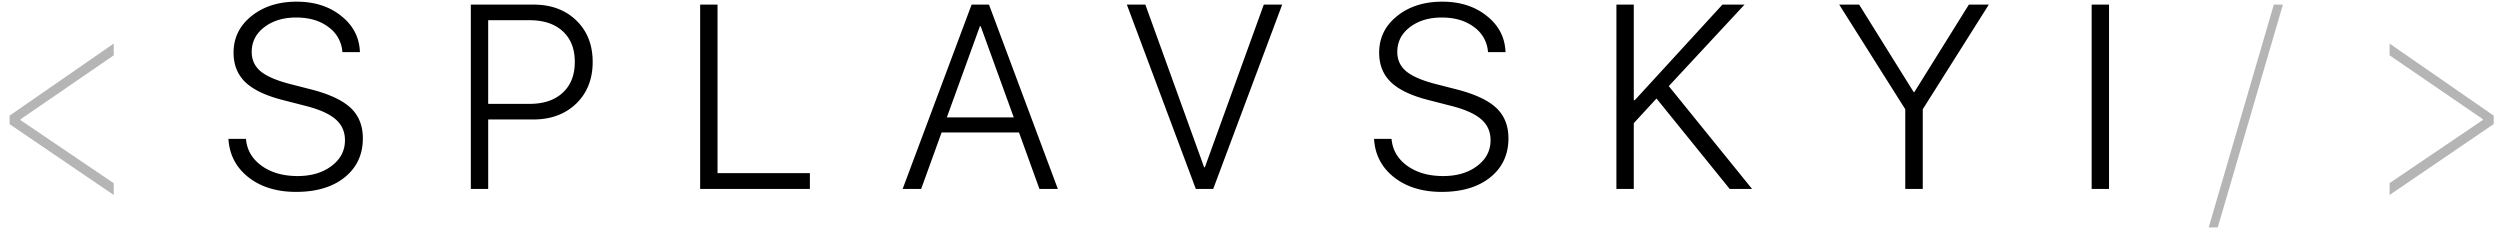 <svg width="172" height="16" fill="none" xmlns="http://www.w3.org/2000/svg"><path d="M7.824 3.807L1.408 8.21v.053l6.416 4.341v.81L.661 8.543v-.589l7.163-4.957v.809zm144.758 11.838h-.624L156.44.318h.624l-4.482 15.329zm11.822-11.838v-.809l7.163 4.957v.58l-7.163 4.878v-.817l6.416-4.342V8.2l-6.416-4.394z" fill="#B5B5B5"/><path d="M15.718 9.555h1.204c.064.761.425 1.38 1.081 1.854.656.469 1.48.703 2.47.703.949 0 1.728-.231 2.338-.694.615-.463.922-1.052.922-1.767 0-.591-.213-1.072-.641-1.441-.428-.375-1.113-.683-2.057-.923l-1.573-.404c-1.178-.299-2.04-.71-2.584-1.23-.54-.522-.809-1.199-.809-2.03 0-1.02.41-1.858 1.23-2.515.821-.662 1.858-.993 3.112-.993 1.23 0 2.253.328 3.068.985.82.65 1.248 1.48 1.283 2.487h-1.204a2.297 2.297 0 00-.958-1.723c-.58-.44-1.322-.659-2.224-.659-.885 0-1.617.223-2.197.668-.574.44-.861 1.008-.861 1.705 0 .545.207.99.623 1.336.417.34 1.093.63 2.03.87l1.372.352c1.277.322 2.2.747 2.768 1.274.569.527.853 1.23.853 2.11 0 1.113-.416 2.006-1.248 2.68-.832.668-1.948 1.002-3.349 1.002-1.324 0-2.414-.334-3.27-1.002-.855-.674-1.315-1.555-1.38-2.645zM32.392.317h4.315c1.213 0 2.194.364 2.944 1.09.75.727 1.125 1.679 1.125 2.857 0 1.177-.377 2.132-1.133 2.865-.756.726-1.738 1.09-2.945 1.09h-3.11V13h-1.196V.317zm1.195 1.073v5.756h2.839c.973 0 1.734-.254 2.285-.764.557-.51.835-1.216.835-2.118 0-.903-.275-1.606-.826-2.11-.55-.51-1.316-.764-2.294-.764h-2.839zM55.72 11.91V13h-7.55V.317h1.196V11.91h6.354zM71.514 13l-1.406-3.885h-5.326L63.375 13h-1.274L66.847.317h1.195L72.78 13h-1.266zM67.418 1.803l-2.276 6.275h4.605l-2.276-6.275h-.053zM83.468 13h-1.195L77.527.317H78.8l4.043 11.189h.053L86.949.317h1.265L83.468 13zm11.067-3.445h1.204c.064.761.425 1.38 1.08 1.854.657.469 1.48.703 2.47.703.95 0 1.729-.231 2.338-.694.616-.463.923-1.052.923-1.767 0-.591-.214-1.072-.641-1.441-.428-.375-1.114-.683-2.057-.923l-1.573-.404c-1.178-.299-2.04-.71-2.584-1.23-.54-.522-.809-1.199-.809-2.03 0-1.02.41-1.858 1.23-2.515.821-.662 1.858-.993 3.112-.993 1.23 0 2.253.328 3.067.985.821.65 1.248 1.48 1.284 2.487h-1.205a2.292 2.292 0 00-.958-1.723c-.58-.44-1.321-.659-2.223-.659-.885 0-1.617.223-2.197.668-.575.44-.862 1.008-.862 1.705 0 .545.208.99.624 1.336.416.34 1.093.63 2.03.87l1.372.352c1.277.322 2.2.747 2.768 1.274.569.527.853 1.23.853 2.11 0 1.113-.416 2.006-1.248 2.68-.832.668-1.949 1.002-3.349 1.002-1.324 0-2.414-.334-3.27-1.002-.855-.674-1.315-1.555-1.38-2.645zM112.404 13h-1.195V.317h1.195v6.575h.07l6.029-6.575h1.521l-5.212 5.608L120.543 13h-1.539l-5.036-6.223-1.564 1.697V13zm19.882 0h-1.204V7.516L126.538.317h1.371l3.753 6.02h.044l3.753-6.02h1.371l-4.544 7.199V13zm12.815 0h-1.195V.317h1.195V13z" fill="#000"/></svg>